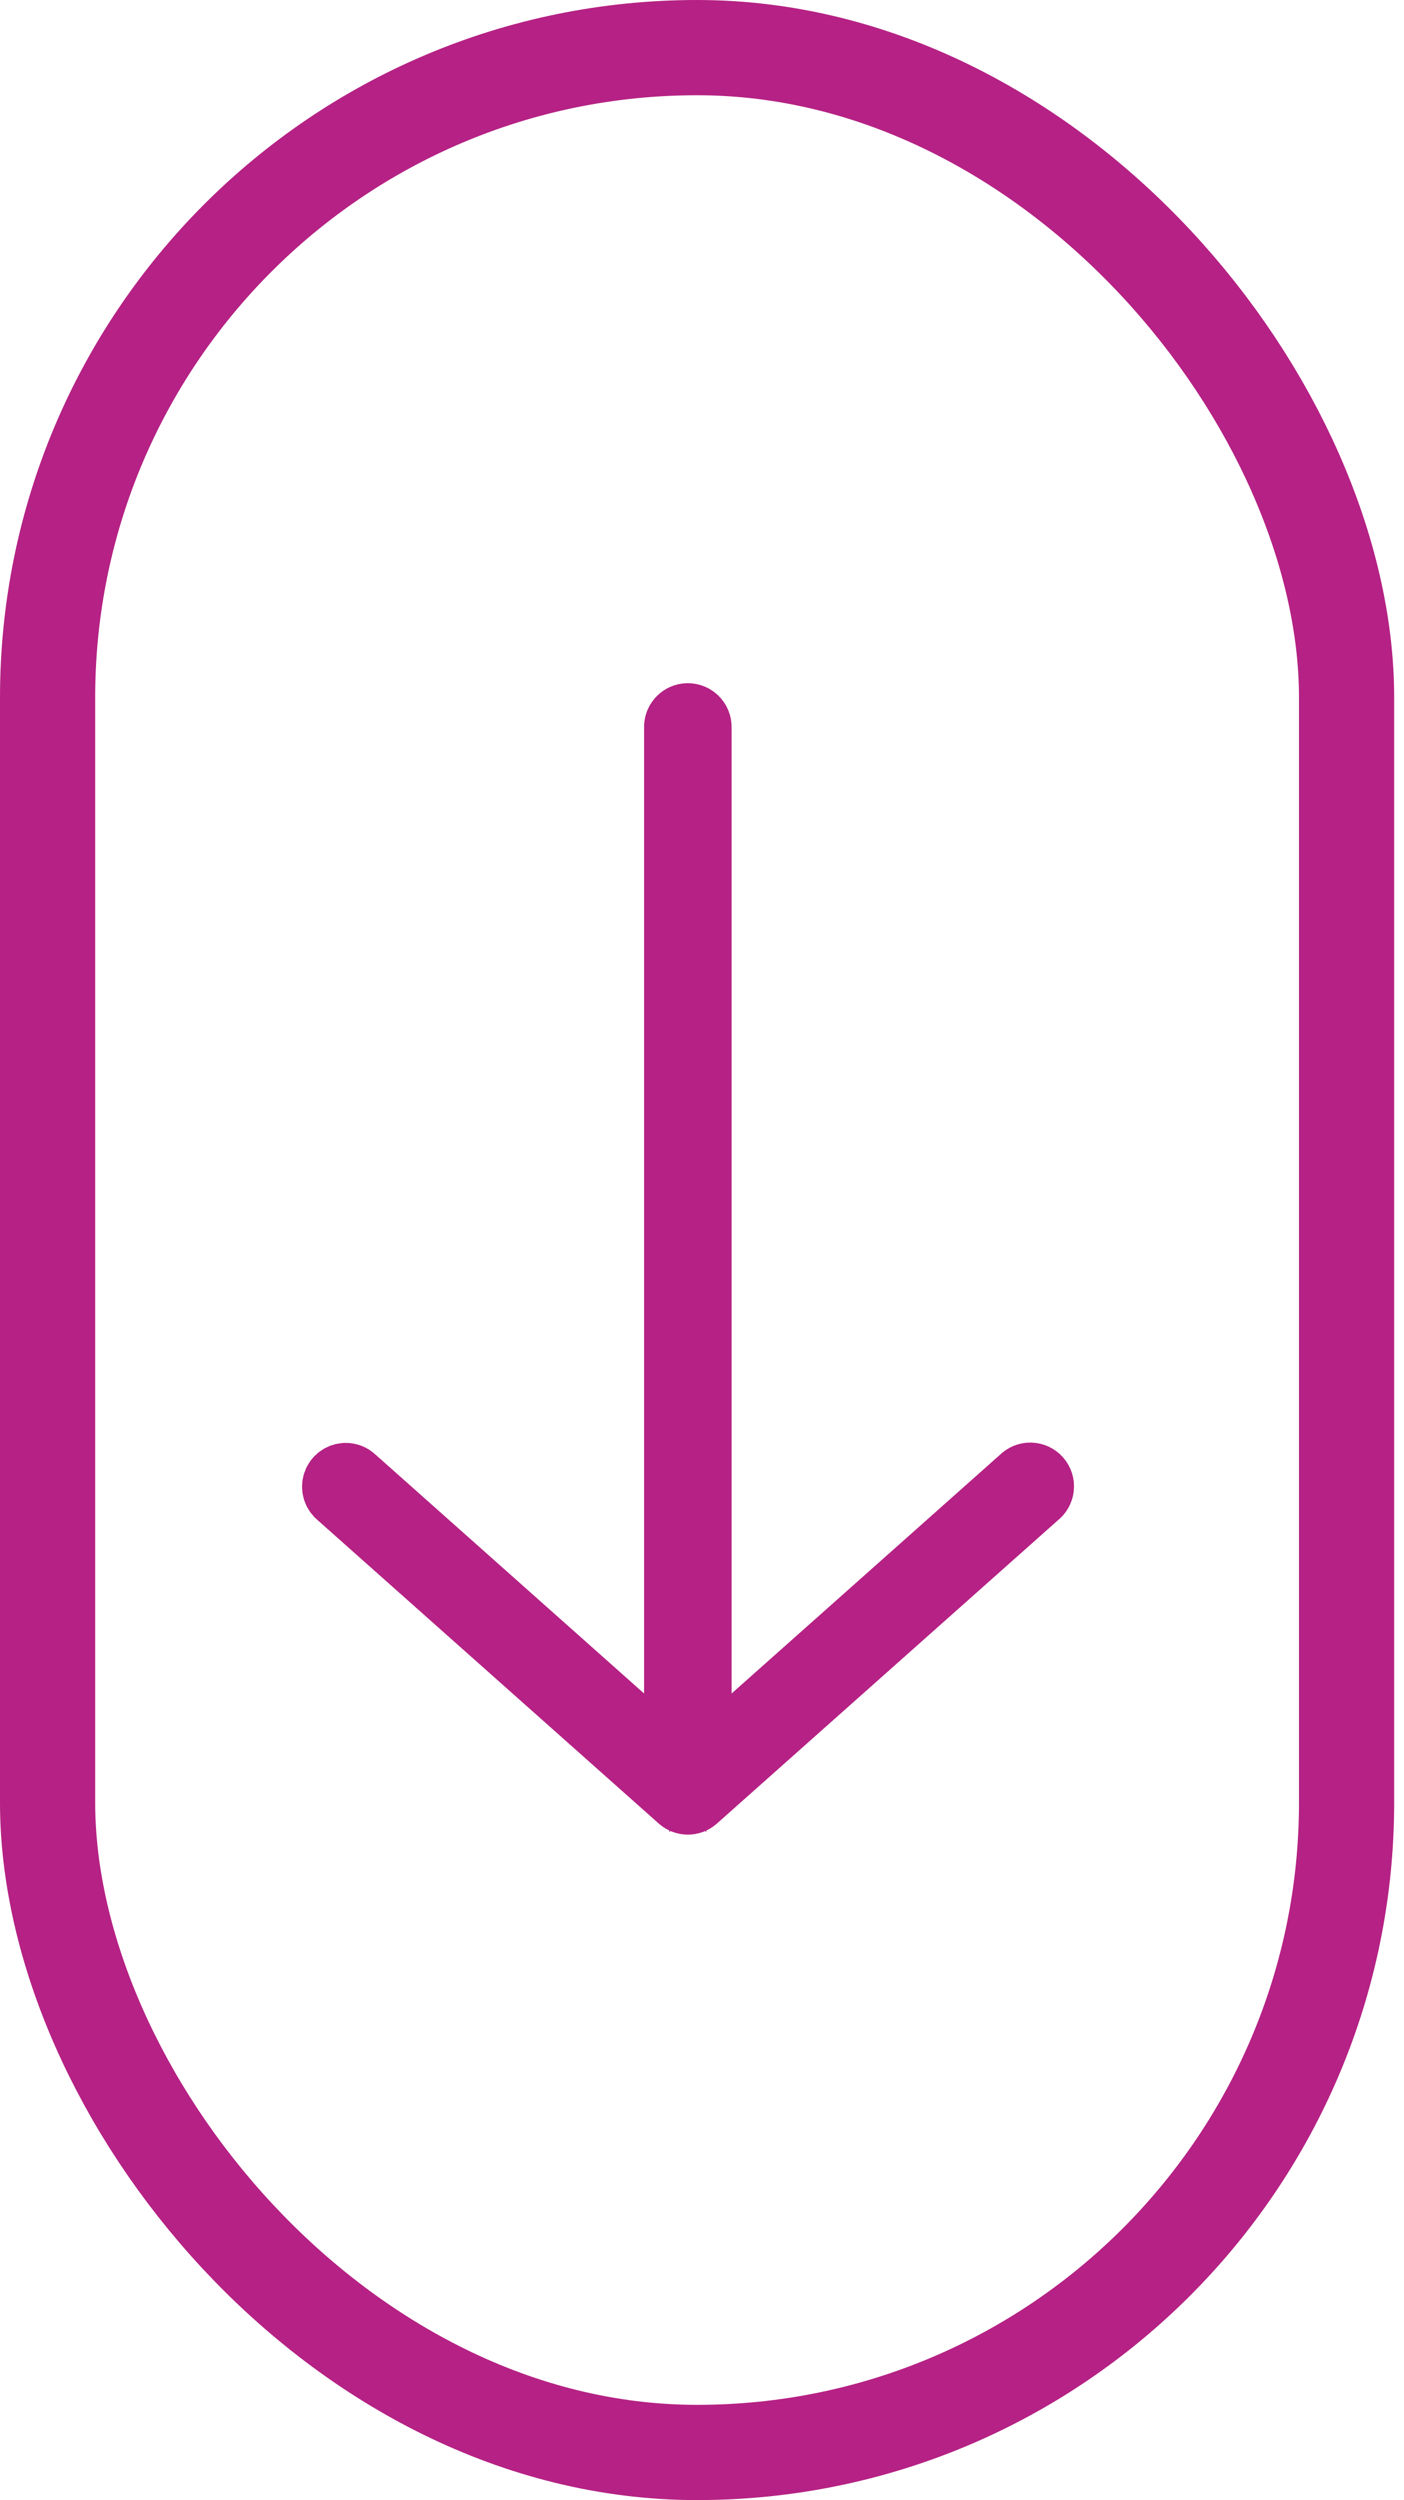 <svg width="59" height="105" viewBox="0 0 59 105" fill="none" xmlns="http://www.w3.org/2000/svg">
<g id="Group 23">
<rect id="Rectangle 1" x="2" y="2" width="54.587" height="101" rx="27.294" stroke="#B52184" stroke-width="4"/>
<path id="Vector" d="M28.838 30.004C28.564 30.039 28.362 30.277 28.373 30.553V74.035L14.898 62.056C14.796 61.957 14.658 61.903 14.516 61.906C14.293 61.913 14.098 62.058 14.027 62.27C13.957 62.481 14.026 62.714 14.2 62.853L28.556 75.614C28.756 75.788 29.054 75.788 29.254 75.614L43.61 62.853C43.73 62.765 43.807 62.631 43.823 62.483C43.839 62.335 43.793 62.187 43.695 62.075C43.597 61.963 43.456 61.897 43.307 61.893C43.159 61.89 43.015 61.949 42.912 62.056L29.437 74.035V30.553C29.443 30.397 29.38 30.246 29.265 30.14C29.15 30.034 28.993 29.985 28.838 30.004Z" fill="#B52184" stroke="#B52184" stroke-width="2.614"/>
</g>
</svg>
